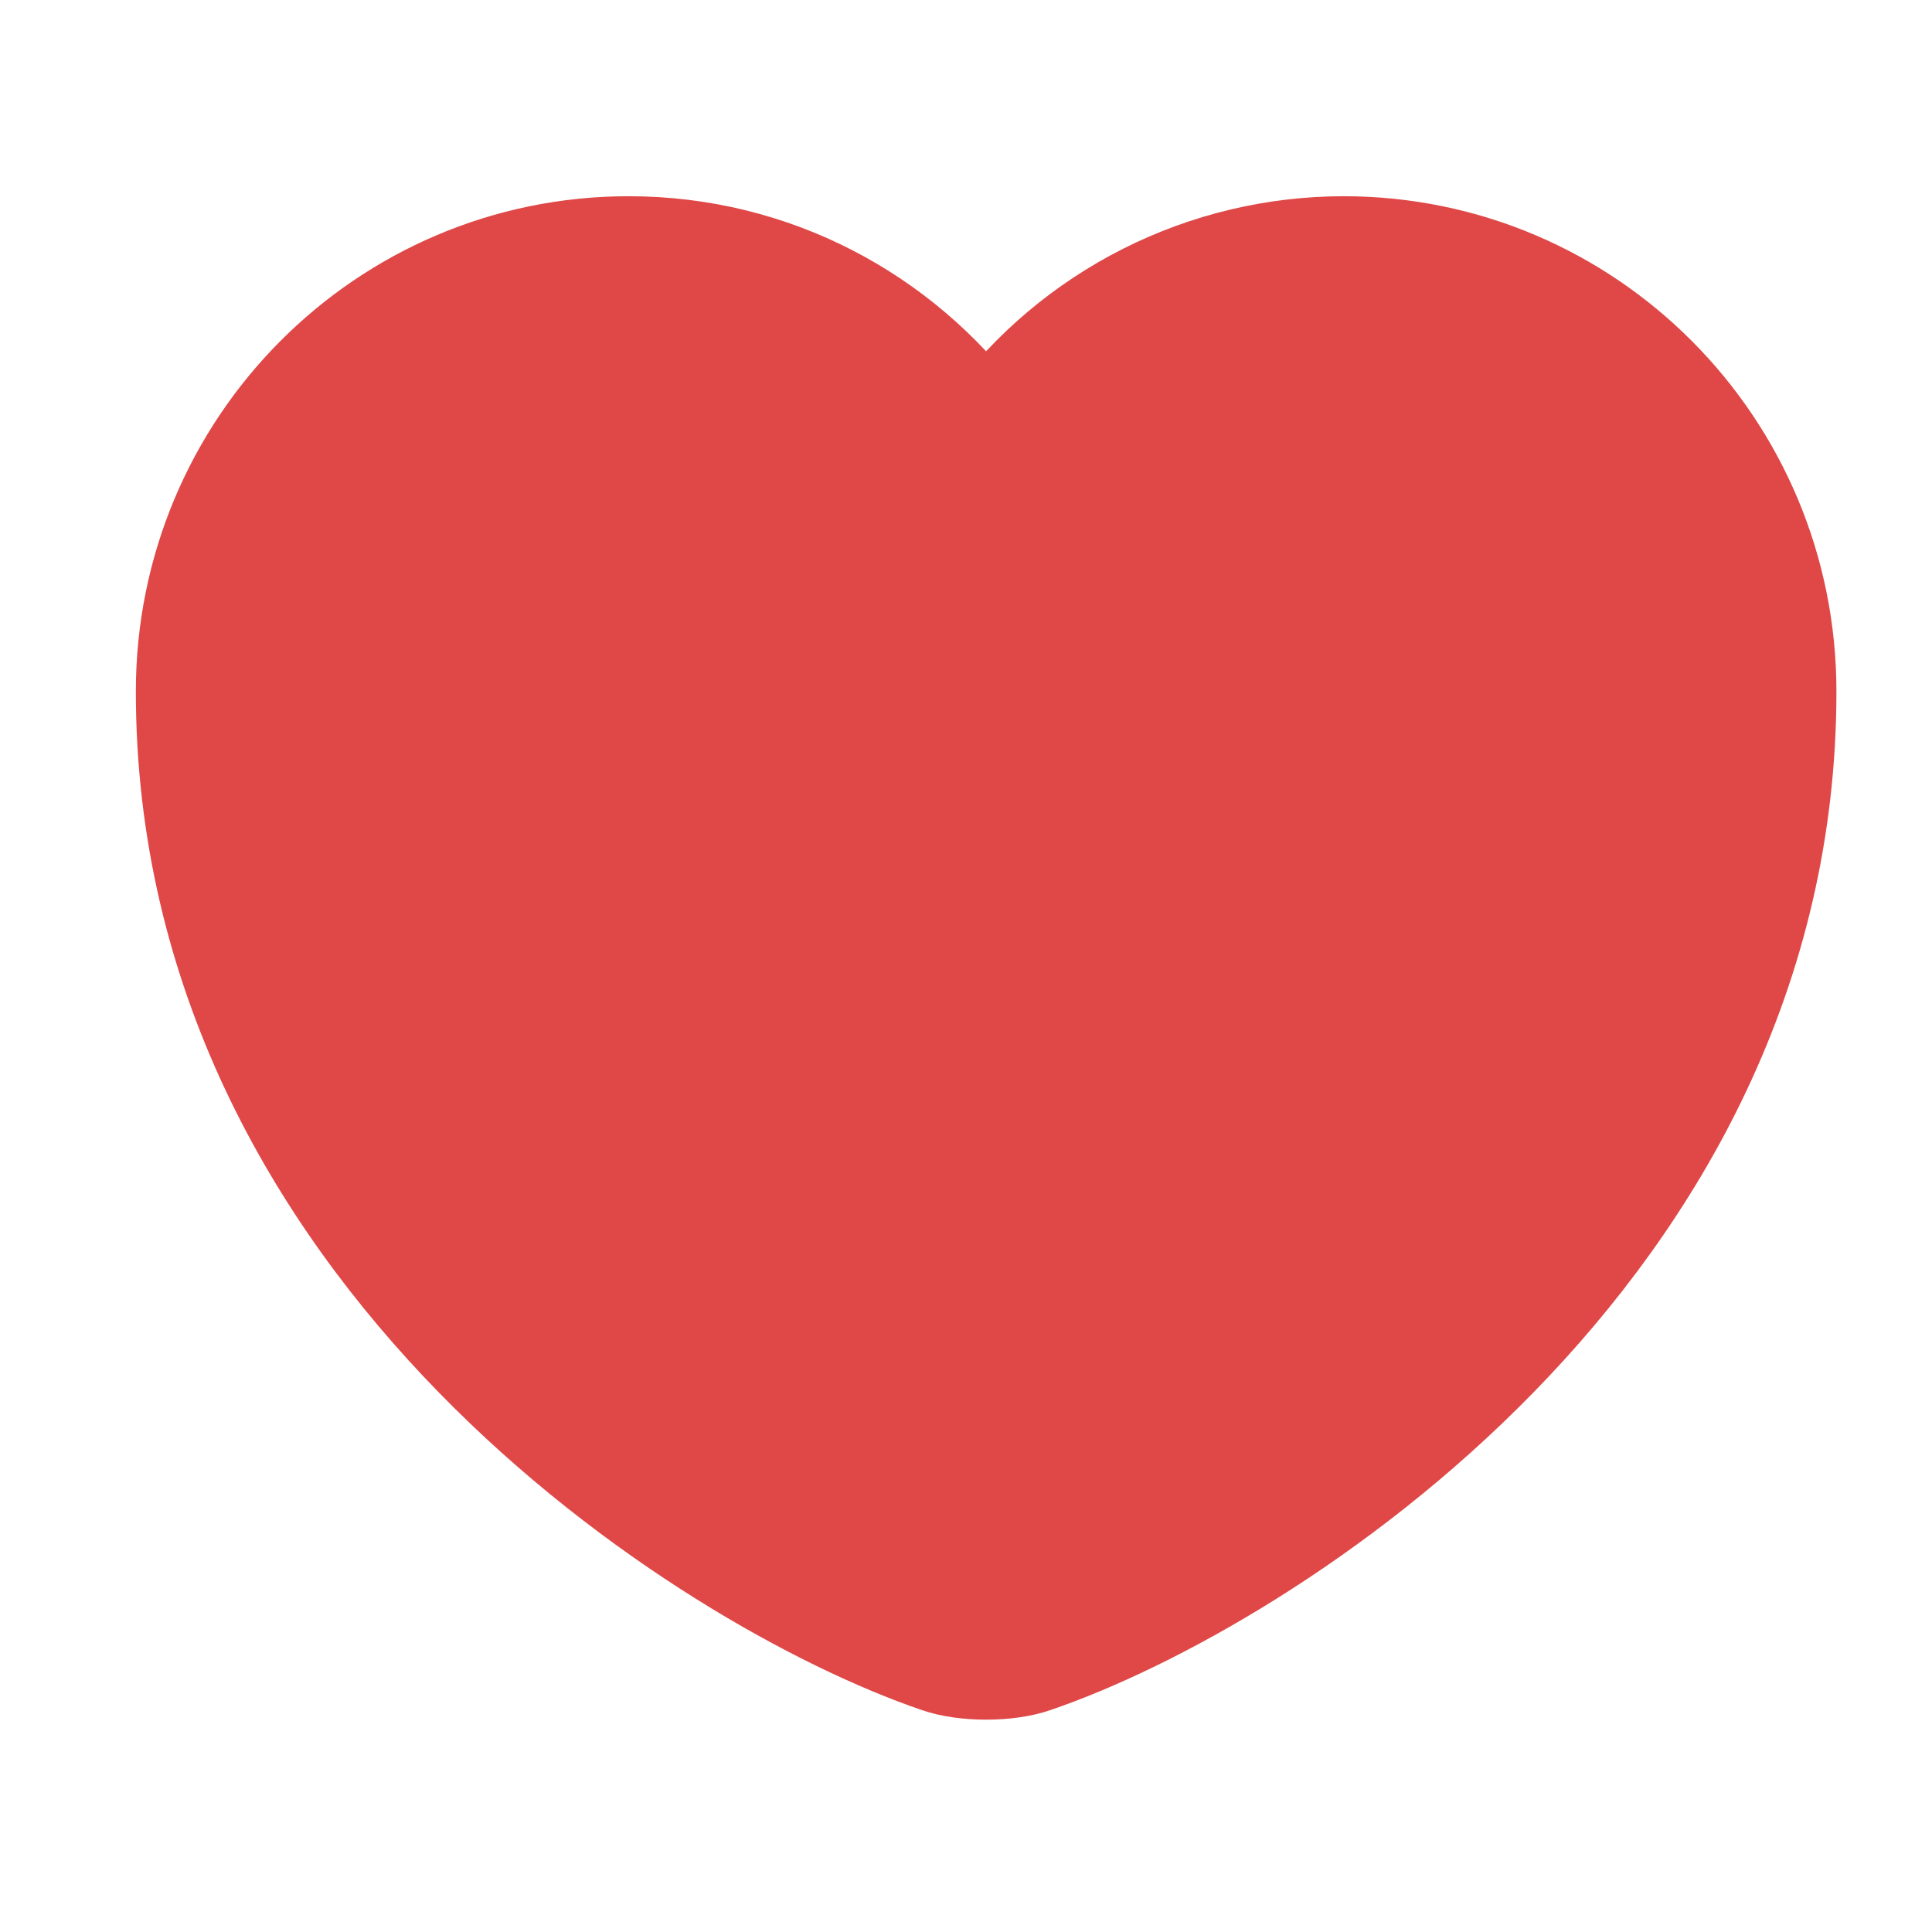 <svg width="32" height="32" viewBox="0 0 32 32" fill="none" xmlns="http://www.w3.org/2000/svg">
<path d="M17.16 27.613C16.707 27.773 15.96 27.773 15.507 27.613C11.64 26.293 3 20.787 3 11.453C3 7.333 6.32 4 10.413 4C12.84 4 14.987 5.173 16.333 6.987C17.018 6.061 17.911 5.309 18.939 4.79C19.967 4.272 21.102 4.001 22.253 4C26.347 4 29.667 7.333 29.667 11.453C29.667 20.787 21.027 26.293 17.16 27.613Z" fill="#E04848" stroke="#E04848" stroke-width="1.5" stroke-linecap="round" stroke-linejoin="round"/>
</svg>
